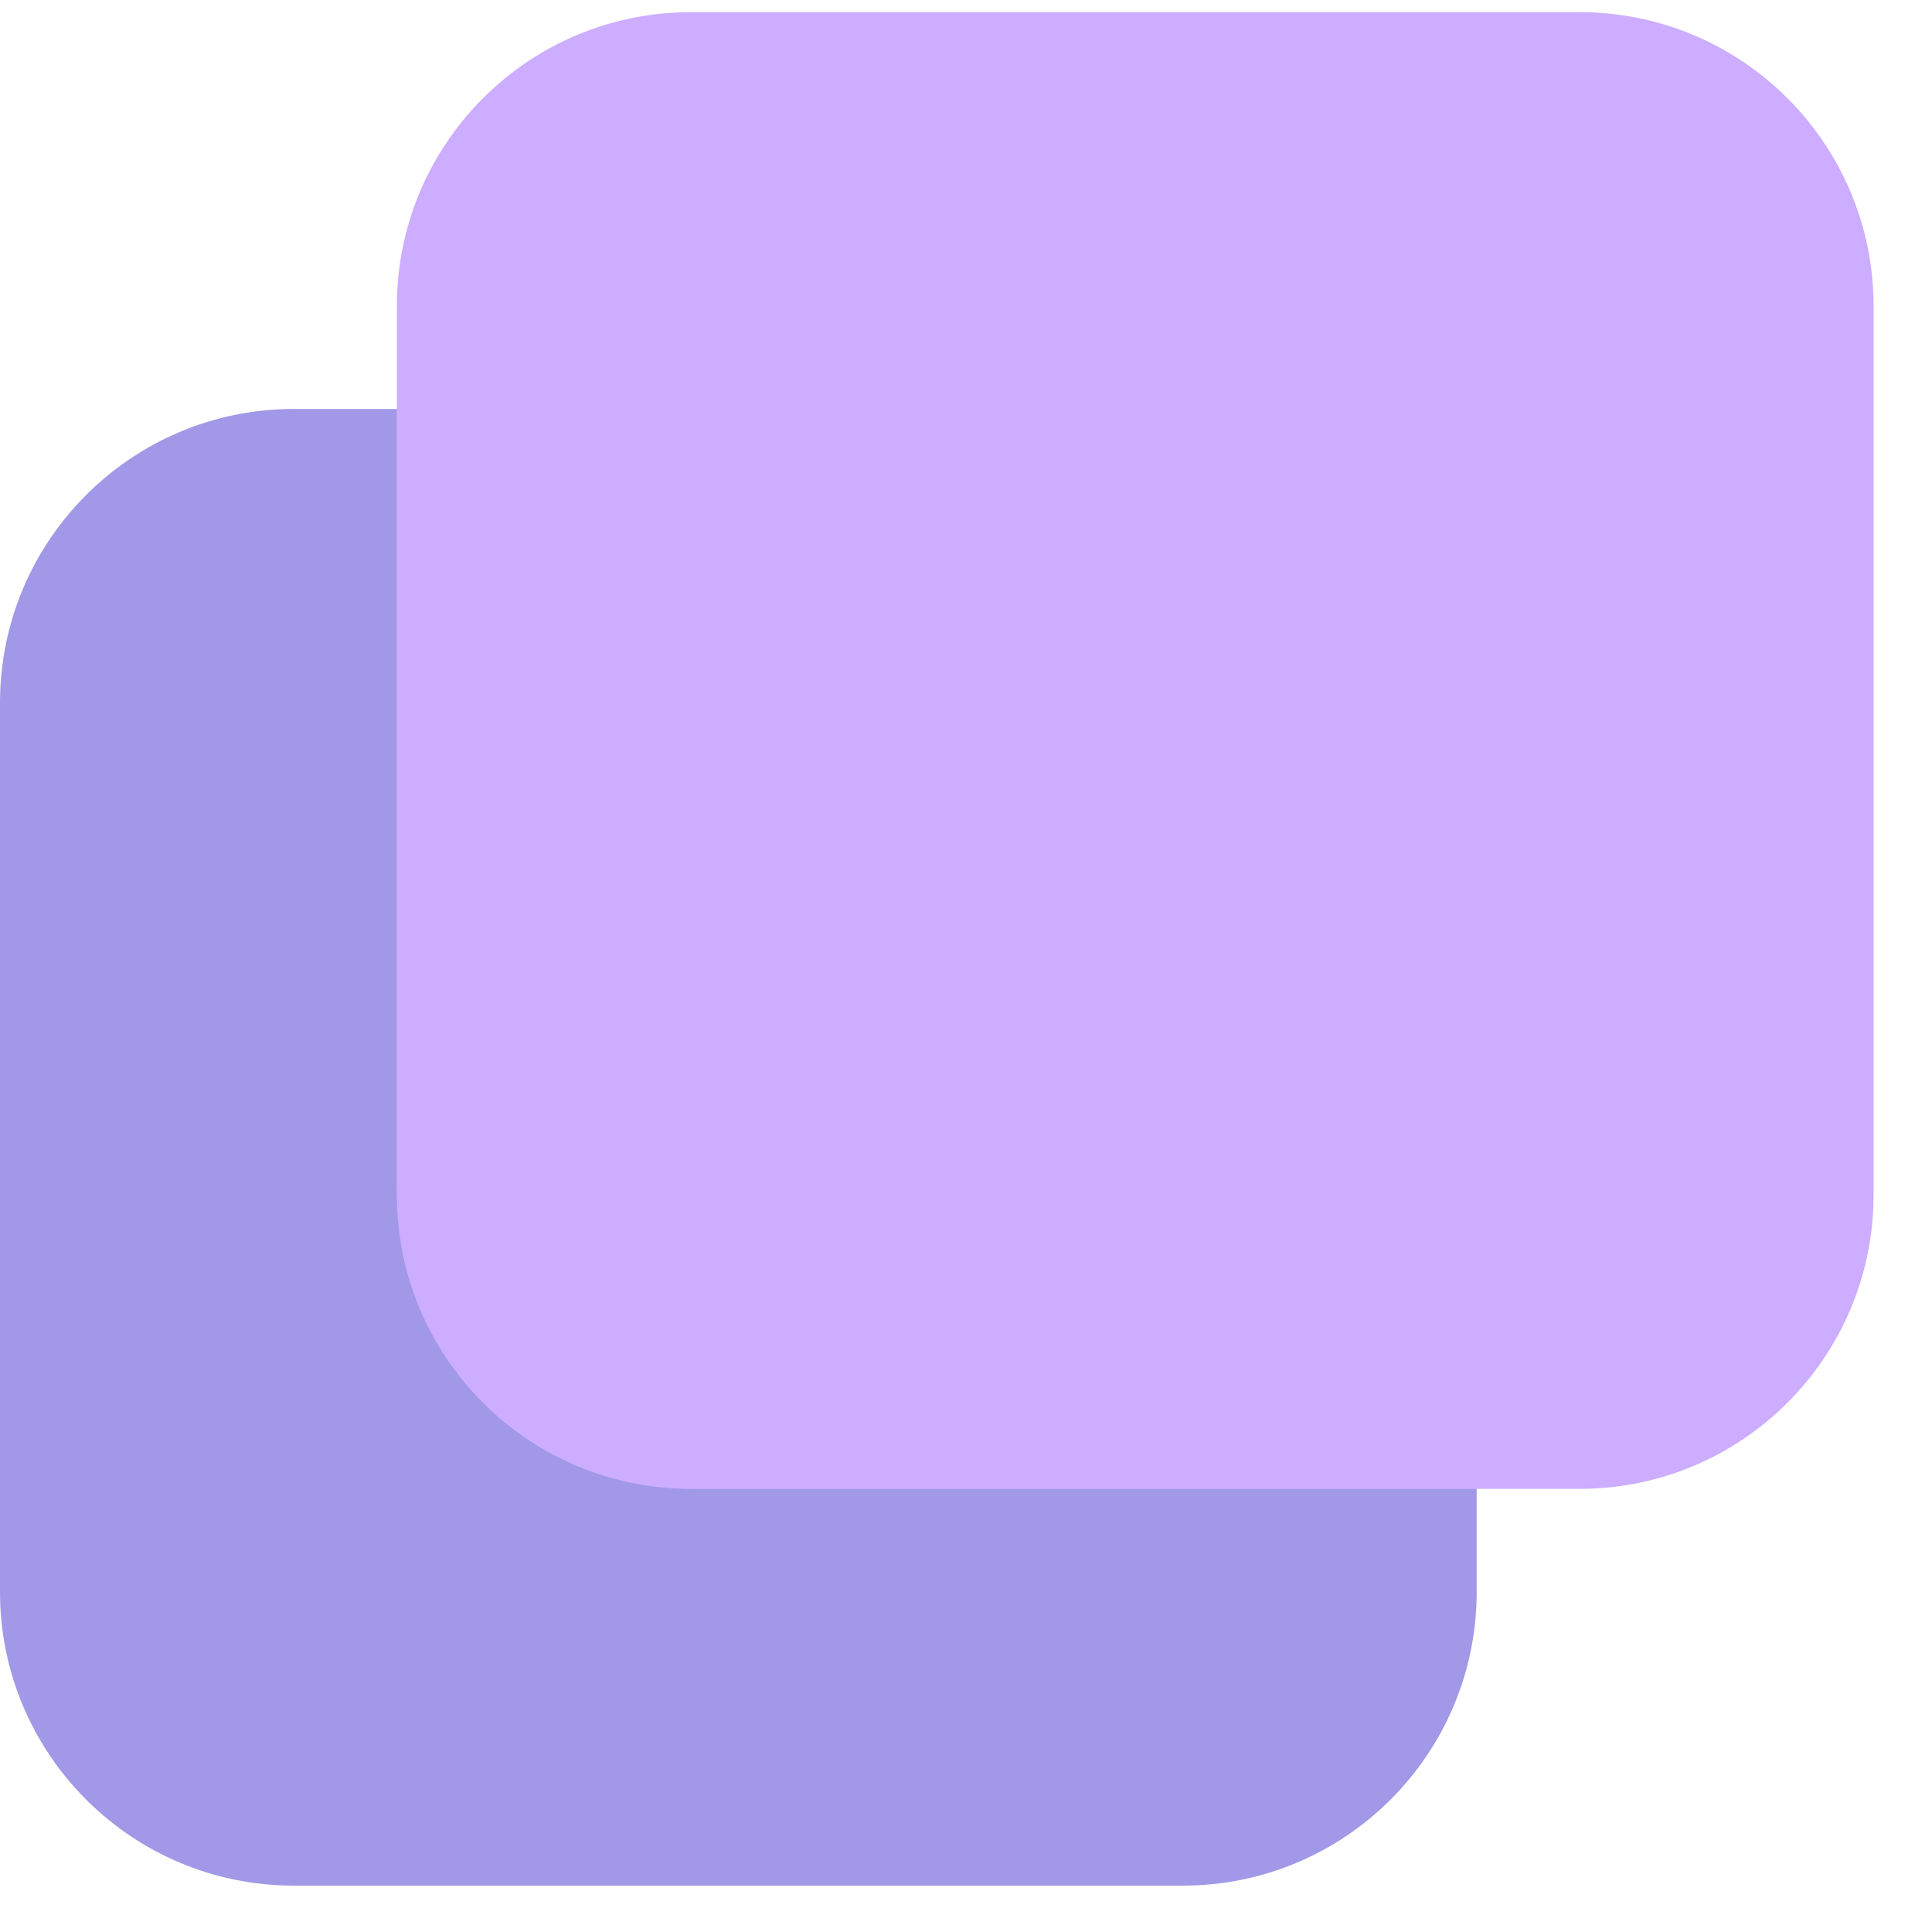 <svg width="33" height="33" viewBox="0 0 33 33" fill="none" xmlns="http://www.w3.org/2000/svg">
<path d="M20.203 32.208H5.02C2.248 32.208 0 29.961 0 27.188V12.006C0 9.233 2.248 6.985 5.02 6.985H20.203C22.975 6.985 25.223 9.233 25.223 12.006V27.188C25.223 29.961 22.975 32.208 20.203 32.208Z" fill="#4532D1" fill-opacity="0.5"/>
<path d="M26.98 25.431H11.799C9.027 25.431 6.779 23.183 6.779 20.411V5.228C6.779 2.456 9.027 0.208 11.799 0.208H26.982C29.754 0.208 32.002 2.456 32.002 5.228V20.411C32 23.183 29.753 25.431 26.98 25.431Z" fill="#CCADFF"/>
<path d="M20.092 6.985H6.779V20.3C6.779 23.133 9.077 25.431 11.909 25.431H25.225V12.116C25.223 9.283 22.927 6.985 20.092 6.985Z" fill="#CCADFF"/>
</svg>

